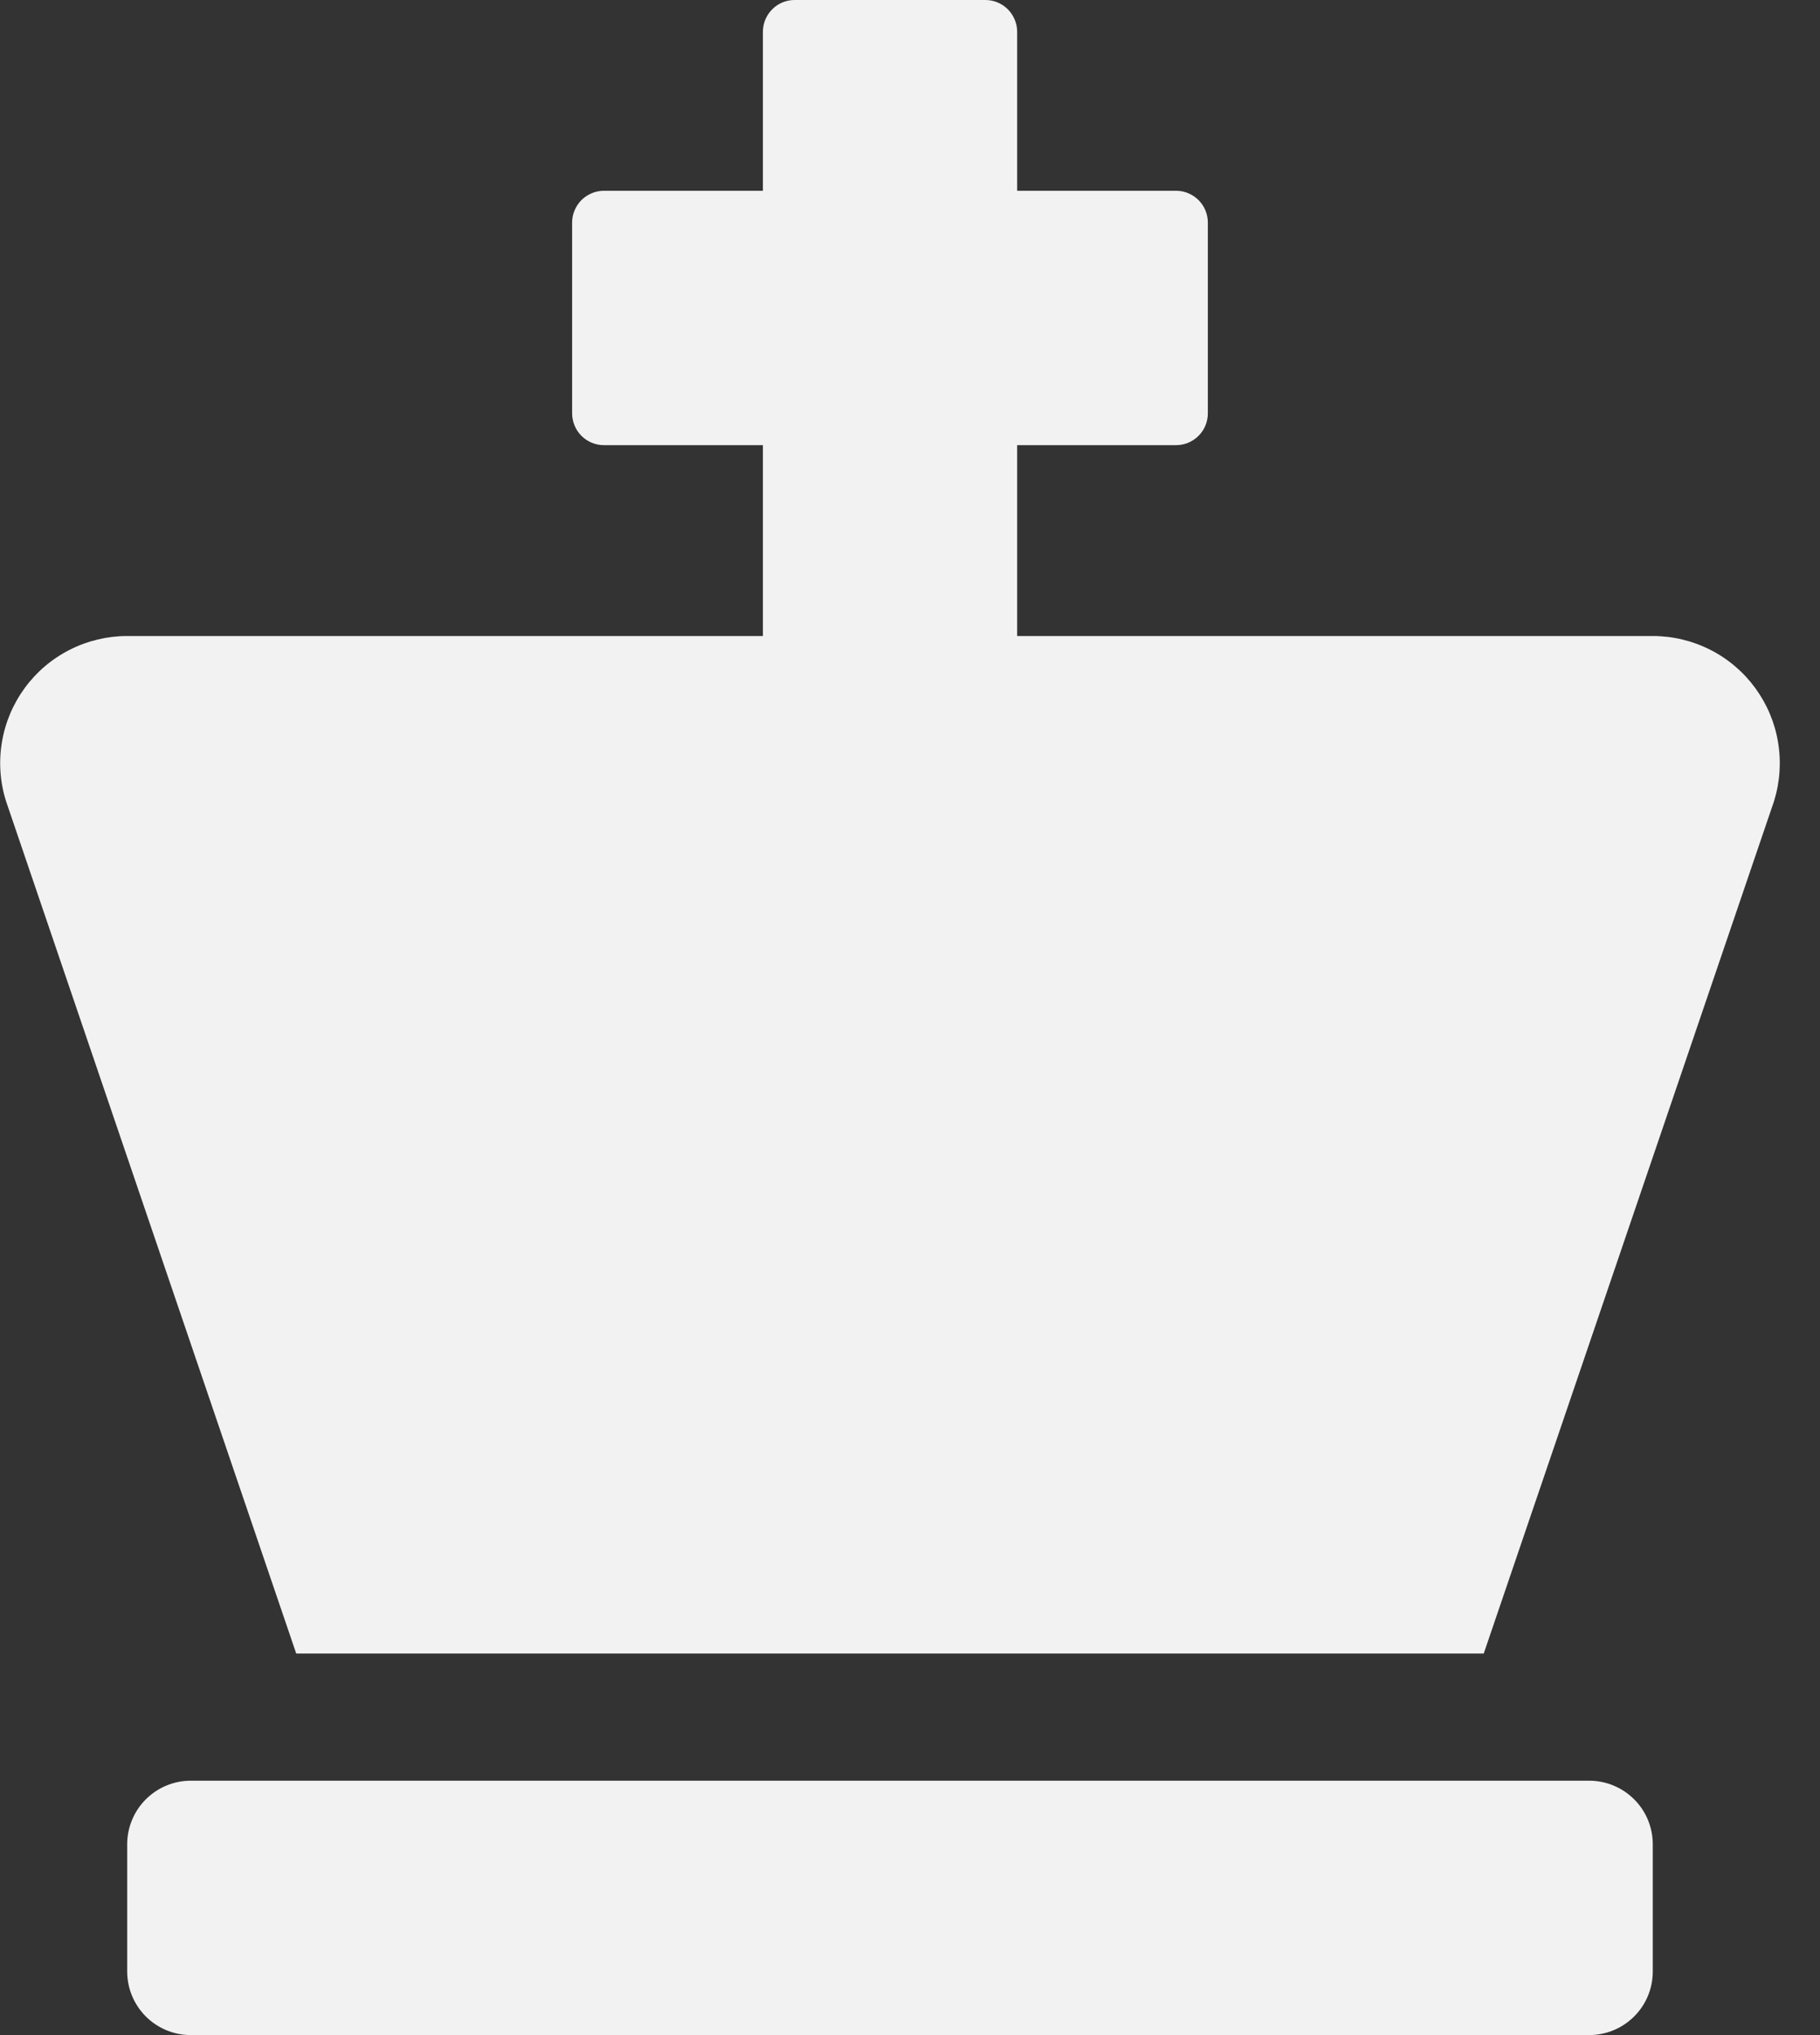 <svg width="17" height="19" viewBox="0 0 17 19" fill="none" xmlns="http://www.w3.org/2000/svg">
<rect x="0" y="0" width="17" height="19" fill="#333333" stroke="none"/>
<g clip-path="url(#clip0_1_233)">
<path d="M14.844 16.625H1.782C1.624 16.625 1.473 16.688 1.362 16.799C1.251 16.91 1.188 17.061 1.188 17.219V18.406C1.188 18.564 1.251 18.715 1.362 18.826C1.473 18.937 1.624 19 1.782 19H14.844C15.002 19 15.153 18.937 15.264 18.826C15.376 18.715 15.438 18.564 15.438 18.406V17.219C15.438 17.061 15.376 16.91 15.264 16.799C15.153 16.688 15.002 16.625 14.844 16.625ZM15.438 5.938H9.501V4.156H10.985C11.064 4.156 11.139 4.125 11.195 4.069C11.251 4.014 11.282 3.938 11.282 3.859V2.078C11.282 1.999 11.251 1.924 11.195 1.868C11.139 1.813 11.064 1.781 10.985 1.781H9.501V0.297C9.501 0.218 9.469 0.143 9.414 0.087C9.358 0.031 9.282 0 9.204 0L7.422 0C7.344 0 7.268 0.031 7.213 0.087C7.157 0.143 7.126 0.218 7.126 0.297V1.781H5.641C5.562 1.781 5.487 1.813 5.431 1.868C5.376 1.924 5.344 1.999 5.344 2.078V3.859C5.344 3.938 5.376 4.014 5.431 4.069C5.487 4.125 5.562 4.156 5.641 4.156H7.126V5.938H1.188C1.002 5.938 0.818 5.982 0.652 6.066C0.486 6.15 0.342 6.272 0.232 6.422C0.122 6.572 0.048 6.746 0.018 6.929C-0.013 7.113 2.20143e-05 7.301 0.056 7.479L2.767 15.438H13.859L16.571 7.479C16.626 7.301 16.639 7.113 16.608 6.929C16.578 6.746 16.504 6.572 16.394 6.422C16.284 6.272 16.14 6.15 15.974 6.066C15.808 5.982 15.624 5.938 15.438 5.938Z" fill="#F2F2F2"/>
</g>
<defs>
<clipPath id="clip0_1_233">
<rect width="16.625" height="19" fill="white"/>
</clipPath>
</defs>
</svg>
